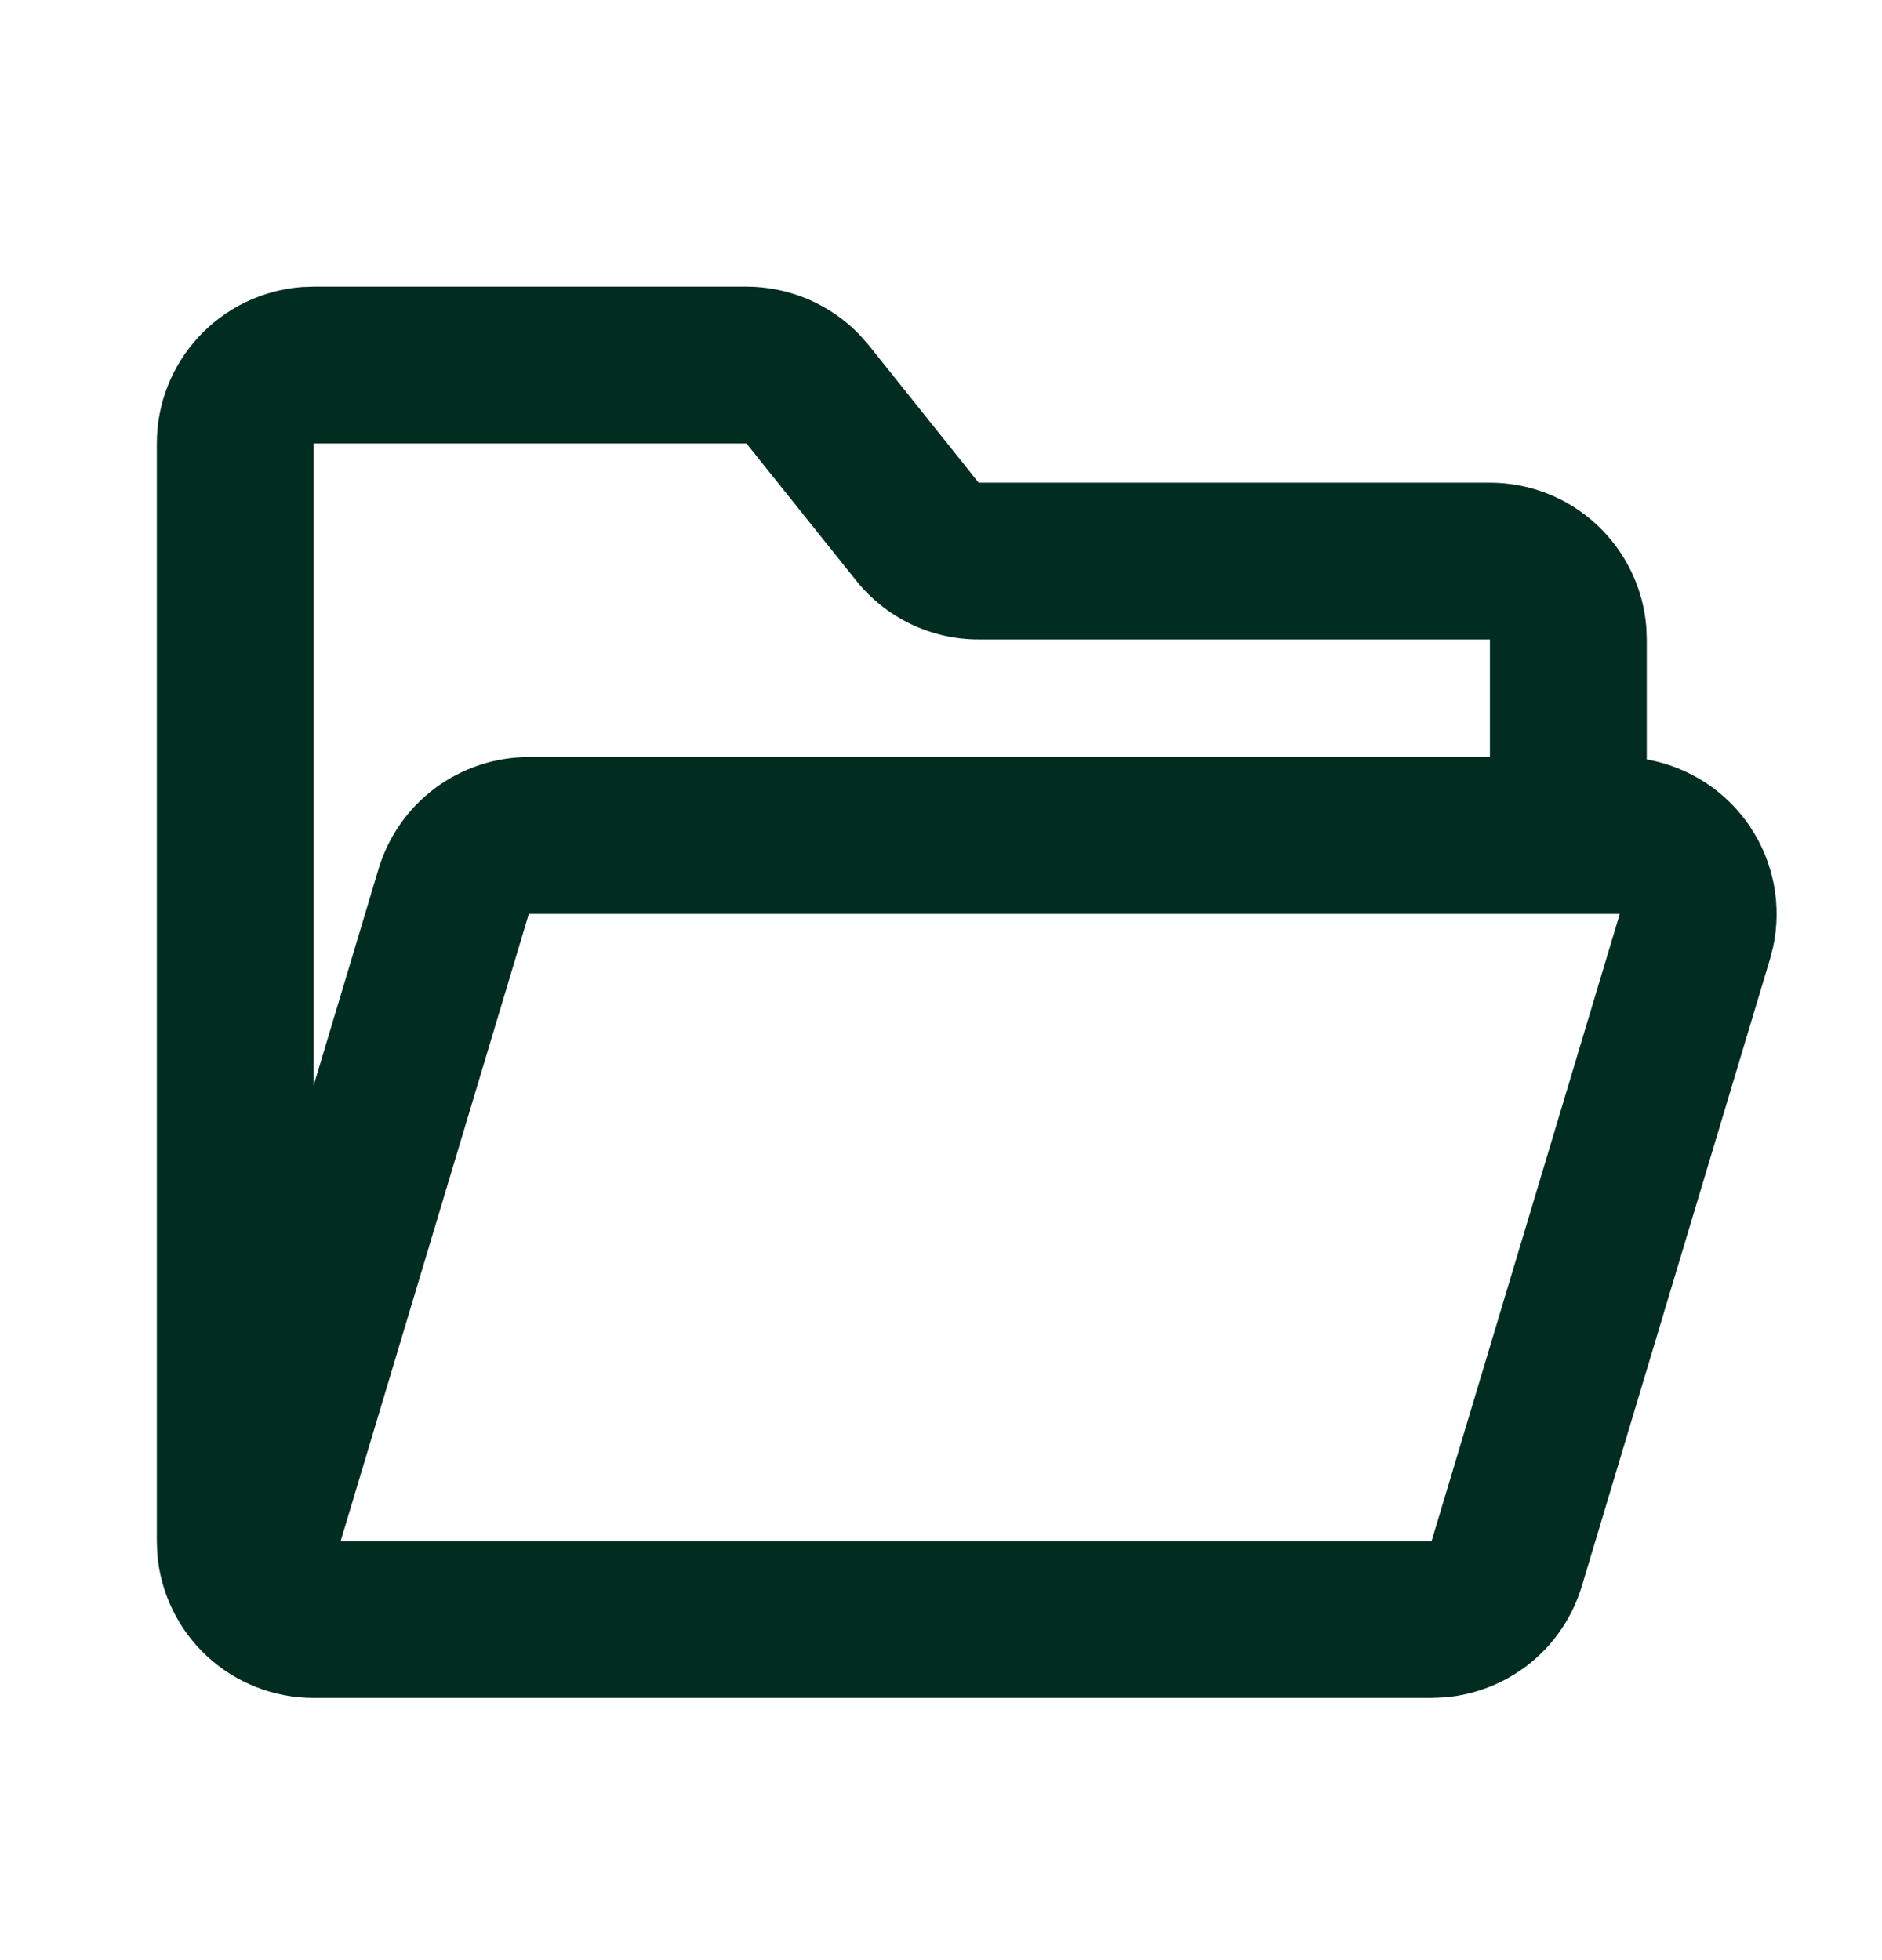 <svg width="24" height="25" viewBox="0 0 24 25" fill="none" xmlns="http://www.w3.org/2000/svg">
<path d="M9.52 3.656C9.789 3.656 10.056 3.711 10.304 3.816C10.551 3.922 10.775 4.076 10.962 4.27L11.082 4.407L12.48 6.156H19C19.505 6.156 19.991 6.347 20.36 6.69C20.73 7.033 20.957 7.503 20.995 8.006L21 8.156V9.686C21.266 9.733 21.519 9.833 21.746 9.98C21.972 10.127 22.166 10.318 22.316 10.542C22.467 10.766 22.57 11.018 22.621 11.283C22.671 11.548 22.668 11.821 22.61 12.084L22.572 12.231L20.172 20.231C20.056 20.616 19.827 20.958 19.515 21.211C19.202 21.463 18.821 21.616 18.42 21.649L18.256 21.656H4C3.495 21.656 3.009 21.466 2.639 21.123C2.269 20.78 2.043 20.309 2.005 19.806L2 19.656V5.656C2 5.152 2.19 4.666 2.534 4.296C2.877 3.926 3.347 3.699 3.85 3.661L4 3.656H9.52ZM20.656 11.656H6.744L4.344 19.656H18.256L20.656 11.656ZM9.519 5.656H4V13.843L4.828 11.081C4.952 10.669 5.205 10.308 5.55 10.051C5.895 9.795 6.314 9.656 6.744 9.656H19V8.156H12.48C12.18 8.156 11.884 8.089 11.614 7.959C11.344 7.829 11.106 7.64 10.919 7.406L9.519 5.656Z" fill="#012D21"/>
</svg>
